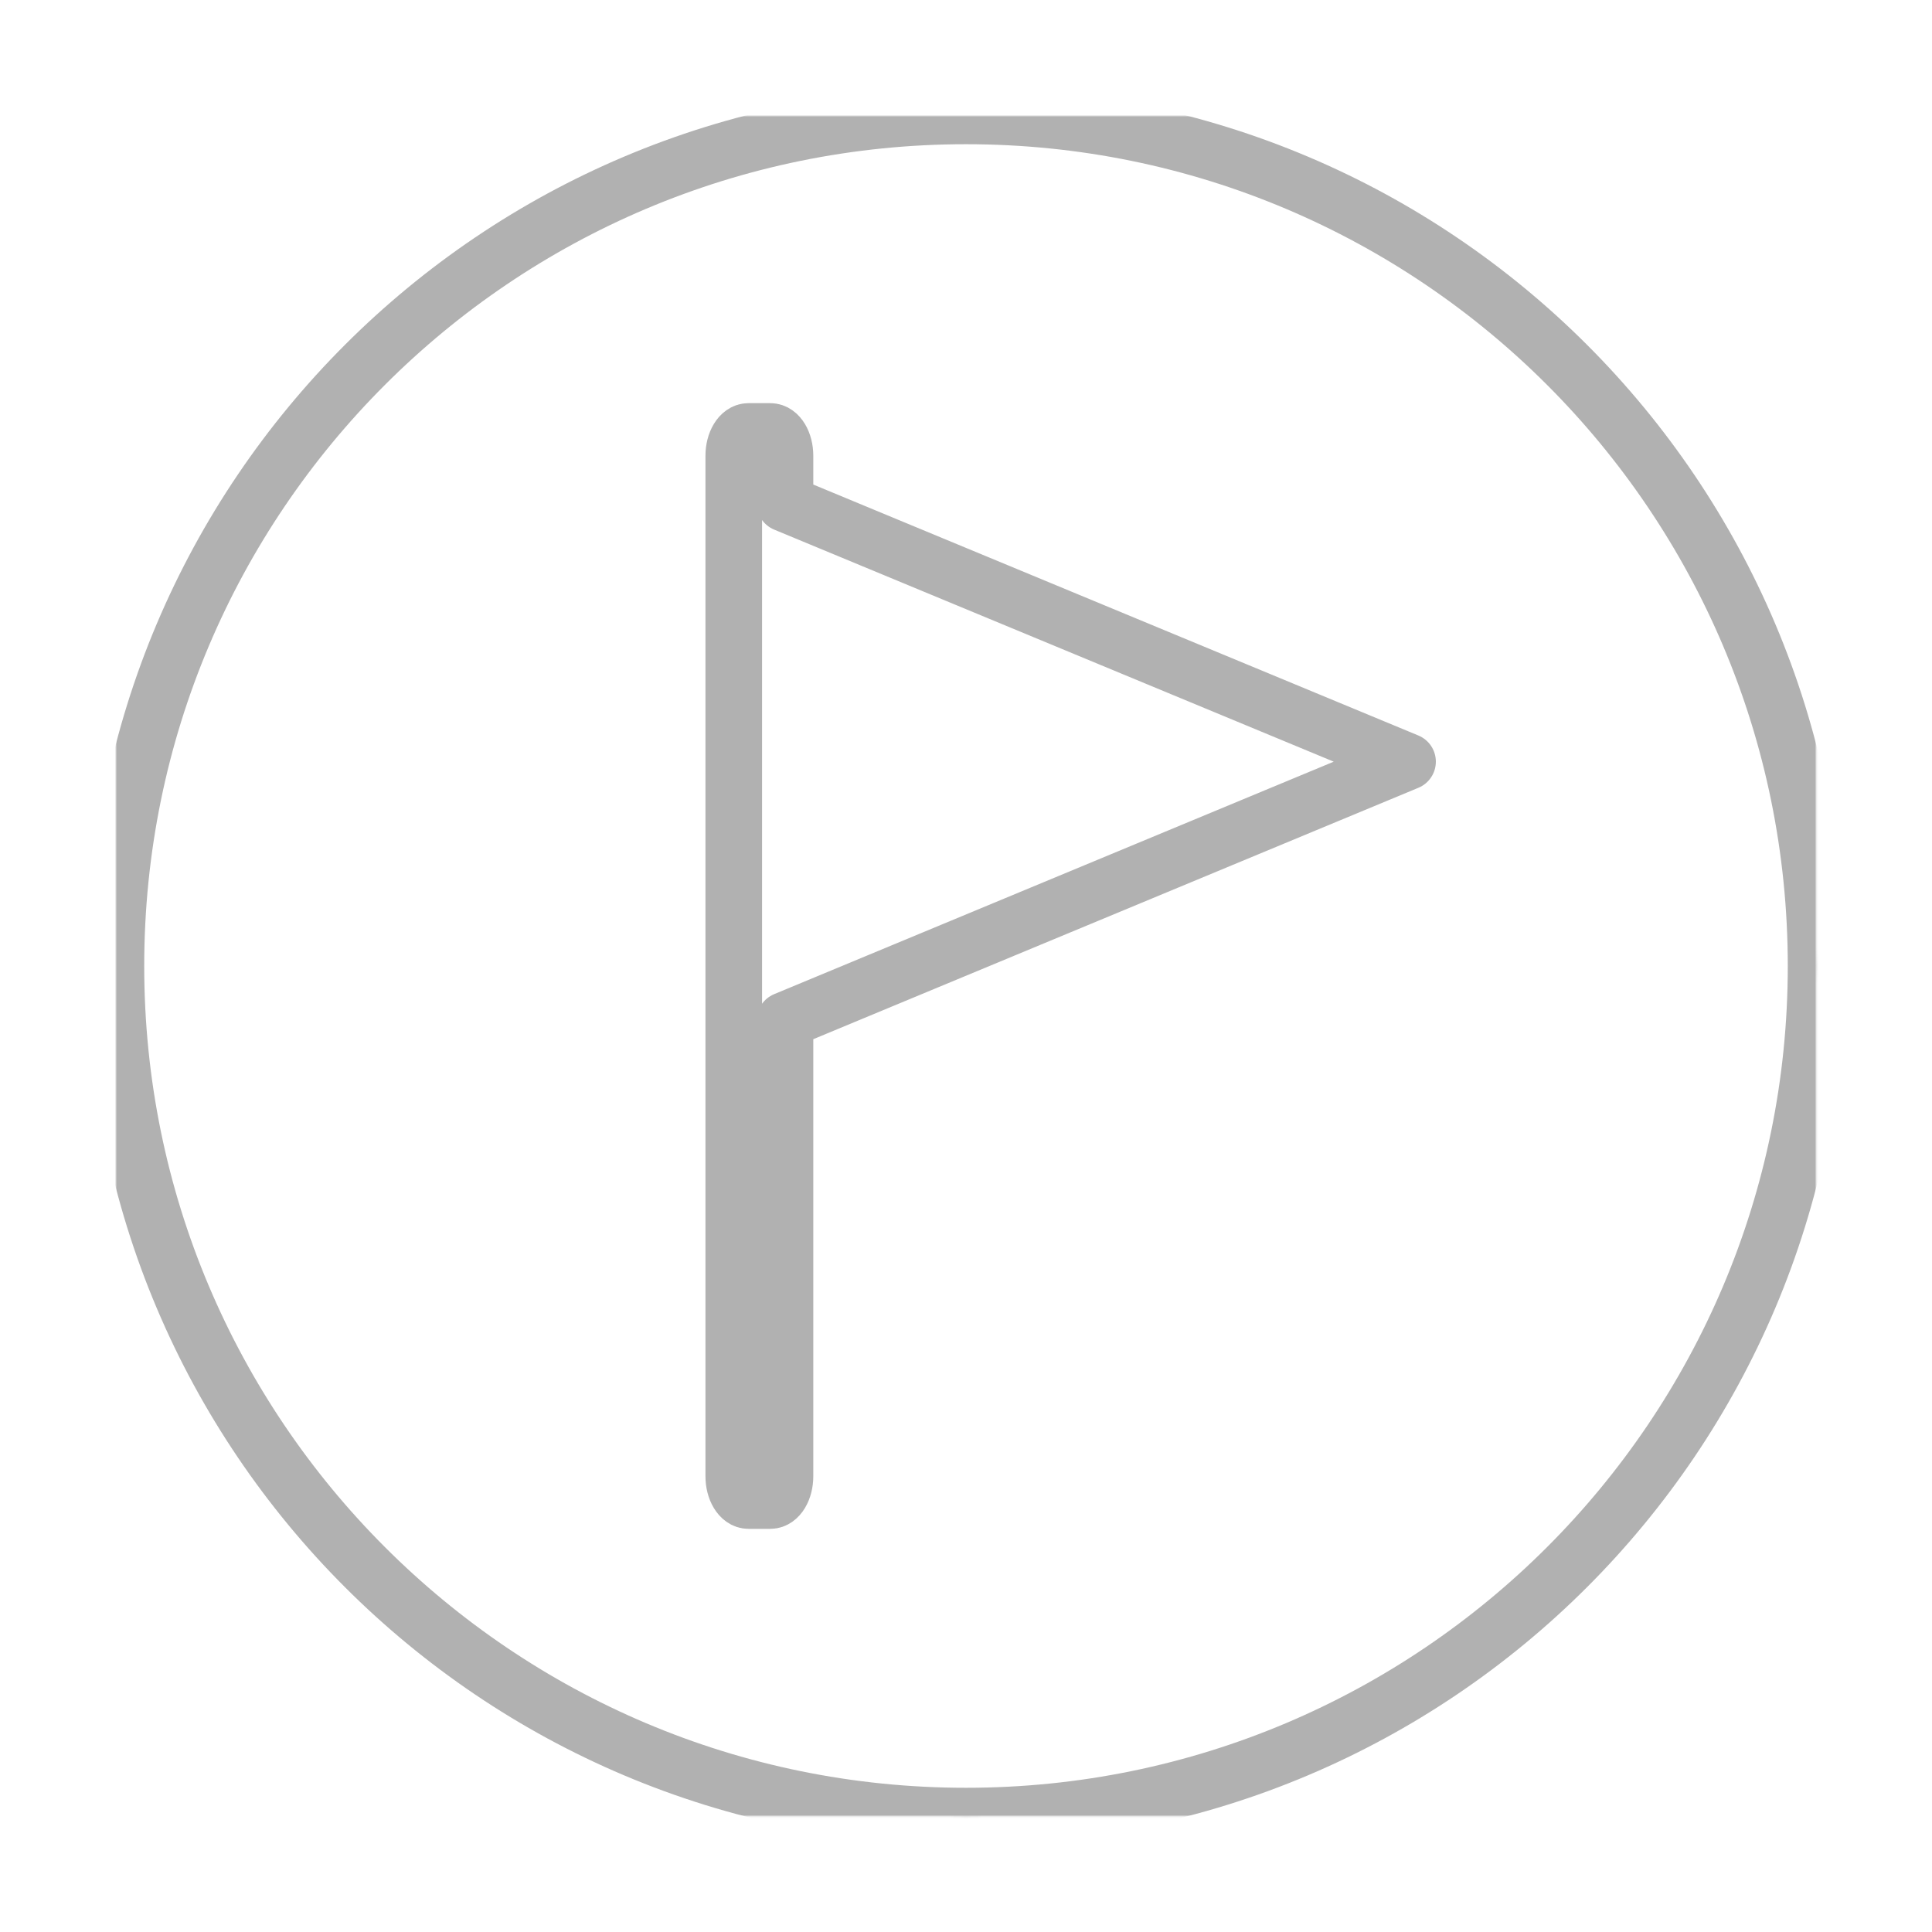 <?xml version="1.0" encoding="UTF-8" standalone="no"?>
<!DOCTYPE svg PUBLIC "-//W3C//DTD SVG 1.1//EN" "http://www.w3.org/Graphics/SVG/1.1/DTD/svg11.dtd">
<!-- Created with Vectornator (http://vectornator.io/) -->
<svg height="100%" stroke-miterlimit="10" style="fill-rule:nonzero;clip-rule:evenodd;stroke-linecap:round;stroke-linejoin:round;" version="1.1" viewBox="0 0 1024 1024" width="100%" xml:space="preserve" xmlns="http://www.w3.org/2000/svg" xmlns:vectornator="http://vectornator.io" xmlns:xlink="http://www.w3.org/1999/xlink">
<defs>
<path d="M512 61.438C263.16 61.438 61.438 263.16 61.438 512C61.438 760.84 263.16 962.562 512 962.562C760.84 962.562 962.562 760.84 962.562 512C962.562 263.16 760.84 61.438 512 61.438ZM396.688 228.688L408.312 228.688C412.603 228.688 416.062 234.476 416.062 241.594L416.062 266.844L746.031 403.688L416.062 540.781L416.062 782.406C416.062 789.524 412.603 795.312 408.312 795.312L396.688 795.312C392.397 795.312 388.906 789.524 388.906 782.406L388.906 241.594C388.906 234.476 392.397 228.687 396.688 228.688Z" id="Fill"/>
</defs>
<g id="Layer-1" vectornator:layerName="Layer 1">
<g opacity="1">
<mask height="901.125" id="StrokeMask" maskUnits="userSpaceOnUse" width="901.125" x="61.438" y="61.438">
<rect fill="#000000" height="901.125" stroke="none" width="901.125" x="61.438" y="61.438"/>
<use fill="#ffffff" fill-rule="evenodd" stroke="none" xlink:href="#Fill"/>
</mask>
<use fill="none" mask="url(#StrokeMask)" stroke="#b1b1b1" stroke-linecap="butt" stroke-linejoin="round" stroke-width="30" xlink:href="#Fill"/>
</g>
<path d="M396.688 228.688C392.397 228.687 388.906 234.476 388.906 241.594L388.906 782.406C388.906 789.524 392.397 795.312 396.688 795.312L408.312 795.312C412.603 795.312 416.062 789.524 416.062 782.406L416.062 540.781L746.031 403.688L416.062 266.844L416.062 241.594C416.062 234.476 412.603 228.688 408.312 228.688L396.688 228.688Z" fill="#ffffff" fill-rule="nonzero" opacity="0" stroke="none"/>
</g>
</svg>
